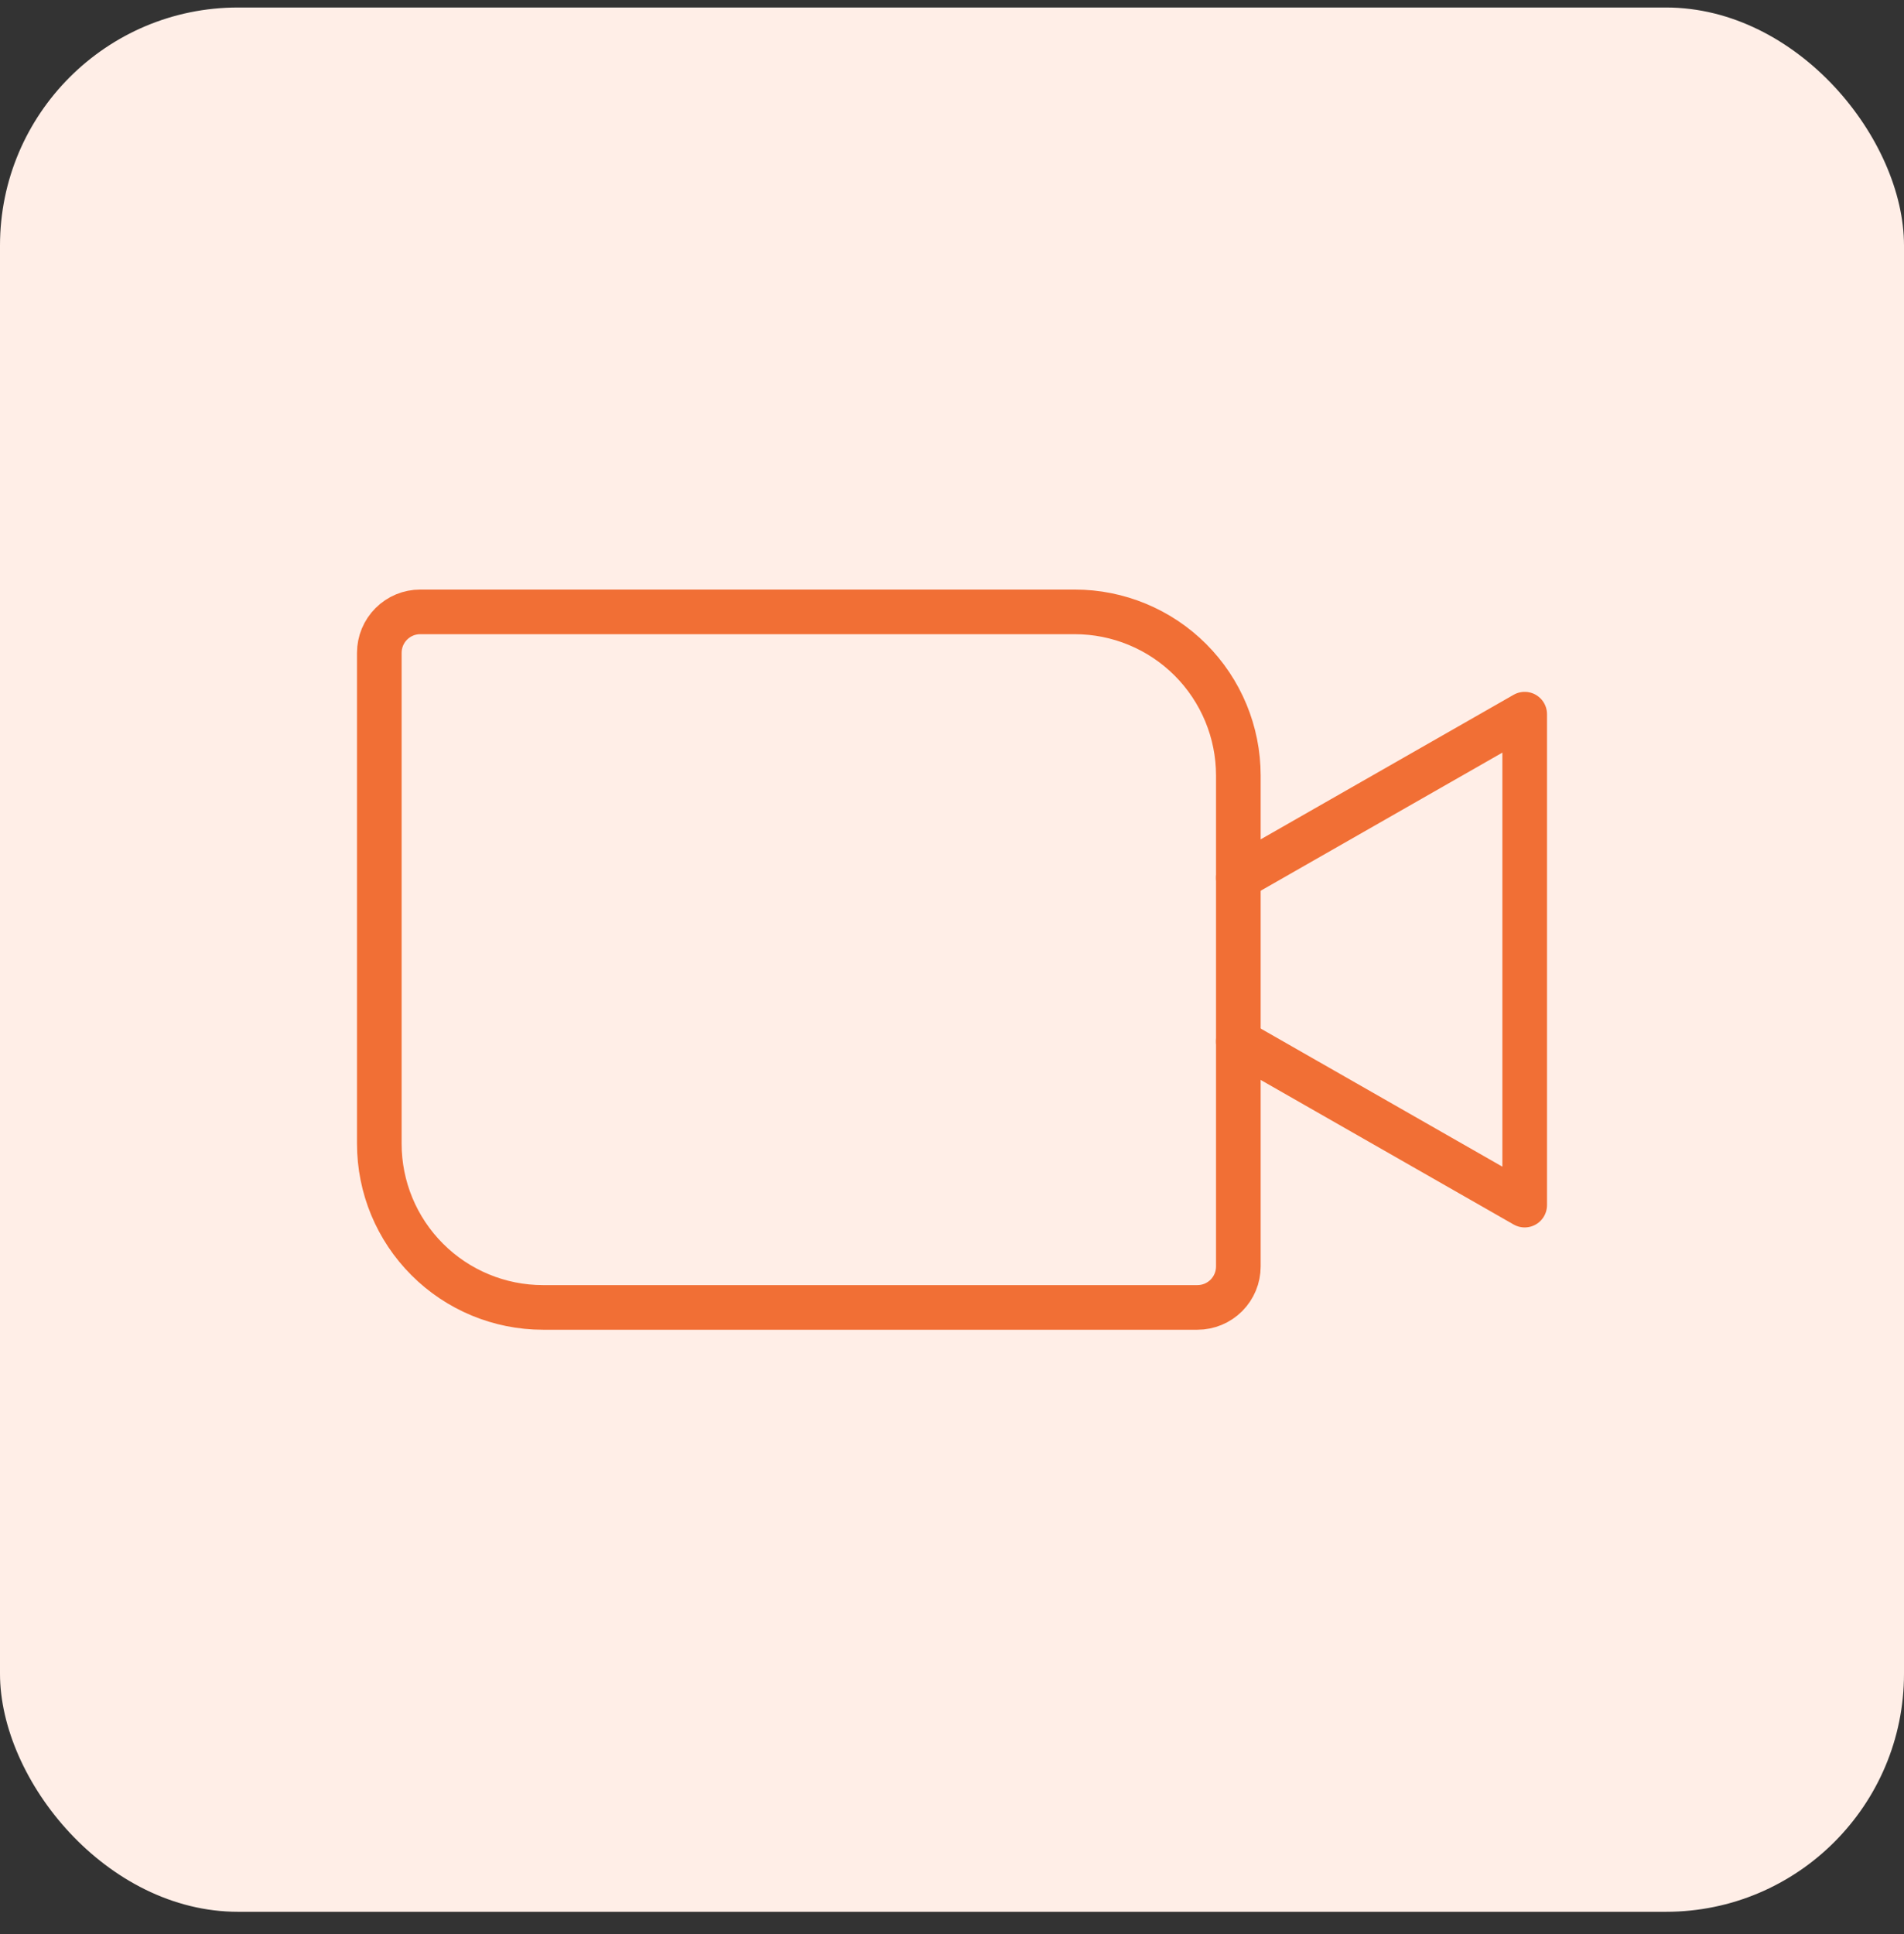 <svg width="64" height="65" viewBox="0 0 64 65" fill="none" xmlns="http://www.w3.org/2000/svg">
<rect x="0" y="0" width="64" height="65" fill="#333333" stroke="none"/>
<rect y="0.252" width="64" height="64" rx="8" fill="#FFEEE7"/>
<path d="M14.125 20.564H36.125C37.584 20.564 38.983 21.144 40.014 22.175C41.045 23.207 41.625 24.606 41.625 26.064V42.565C41.625 42.929 41.48 43.279 41.222 43.537C40.964 43.795 40.615 43.94 40.25 43.94H18.25C16.791 43.94 15.392 43.36 14.361 42.328C13.329 41.297 12.75 39.898 12.75 38.44V21.939C12.75 21.575 12.895 21.225 13.153 20.967C13.411 20.709 13.76 20.564 14.125 20.564V20.564Z" stroke="#F16F35" stroke-width="1.5" stroke-linecap="round" stroke-linejoin="round"/>
<path d="M41.625 29.502L51.25 24.002V40.502L41.625 35.002" stroke="#F16F35" stroke-width="1.5" stroke-linecap="round" stroke-linejoin="round"/>
</svg>

